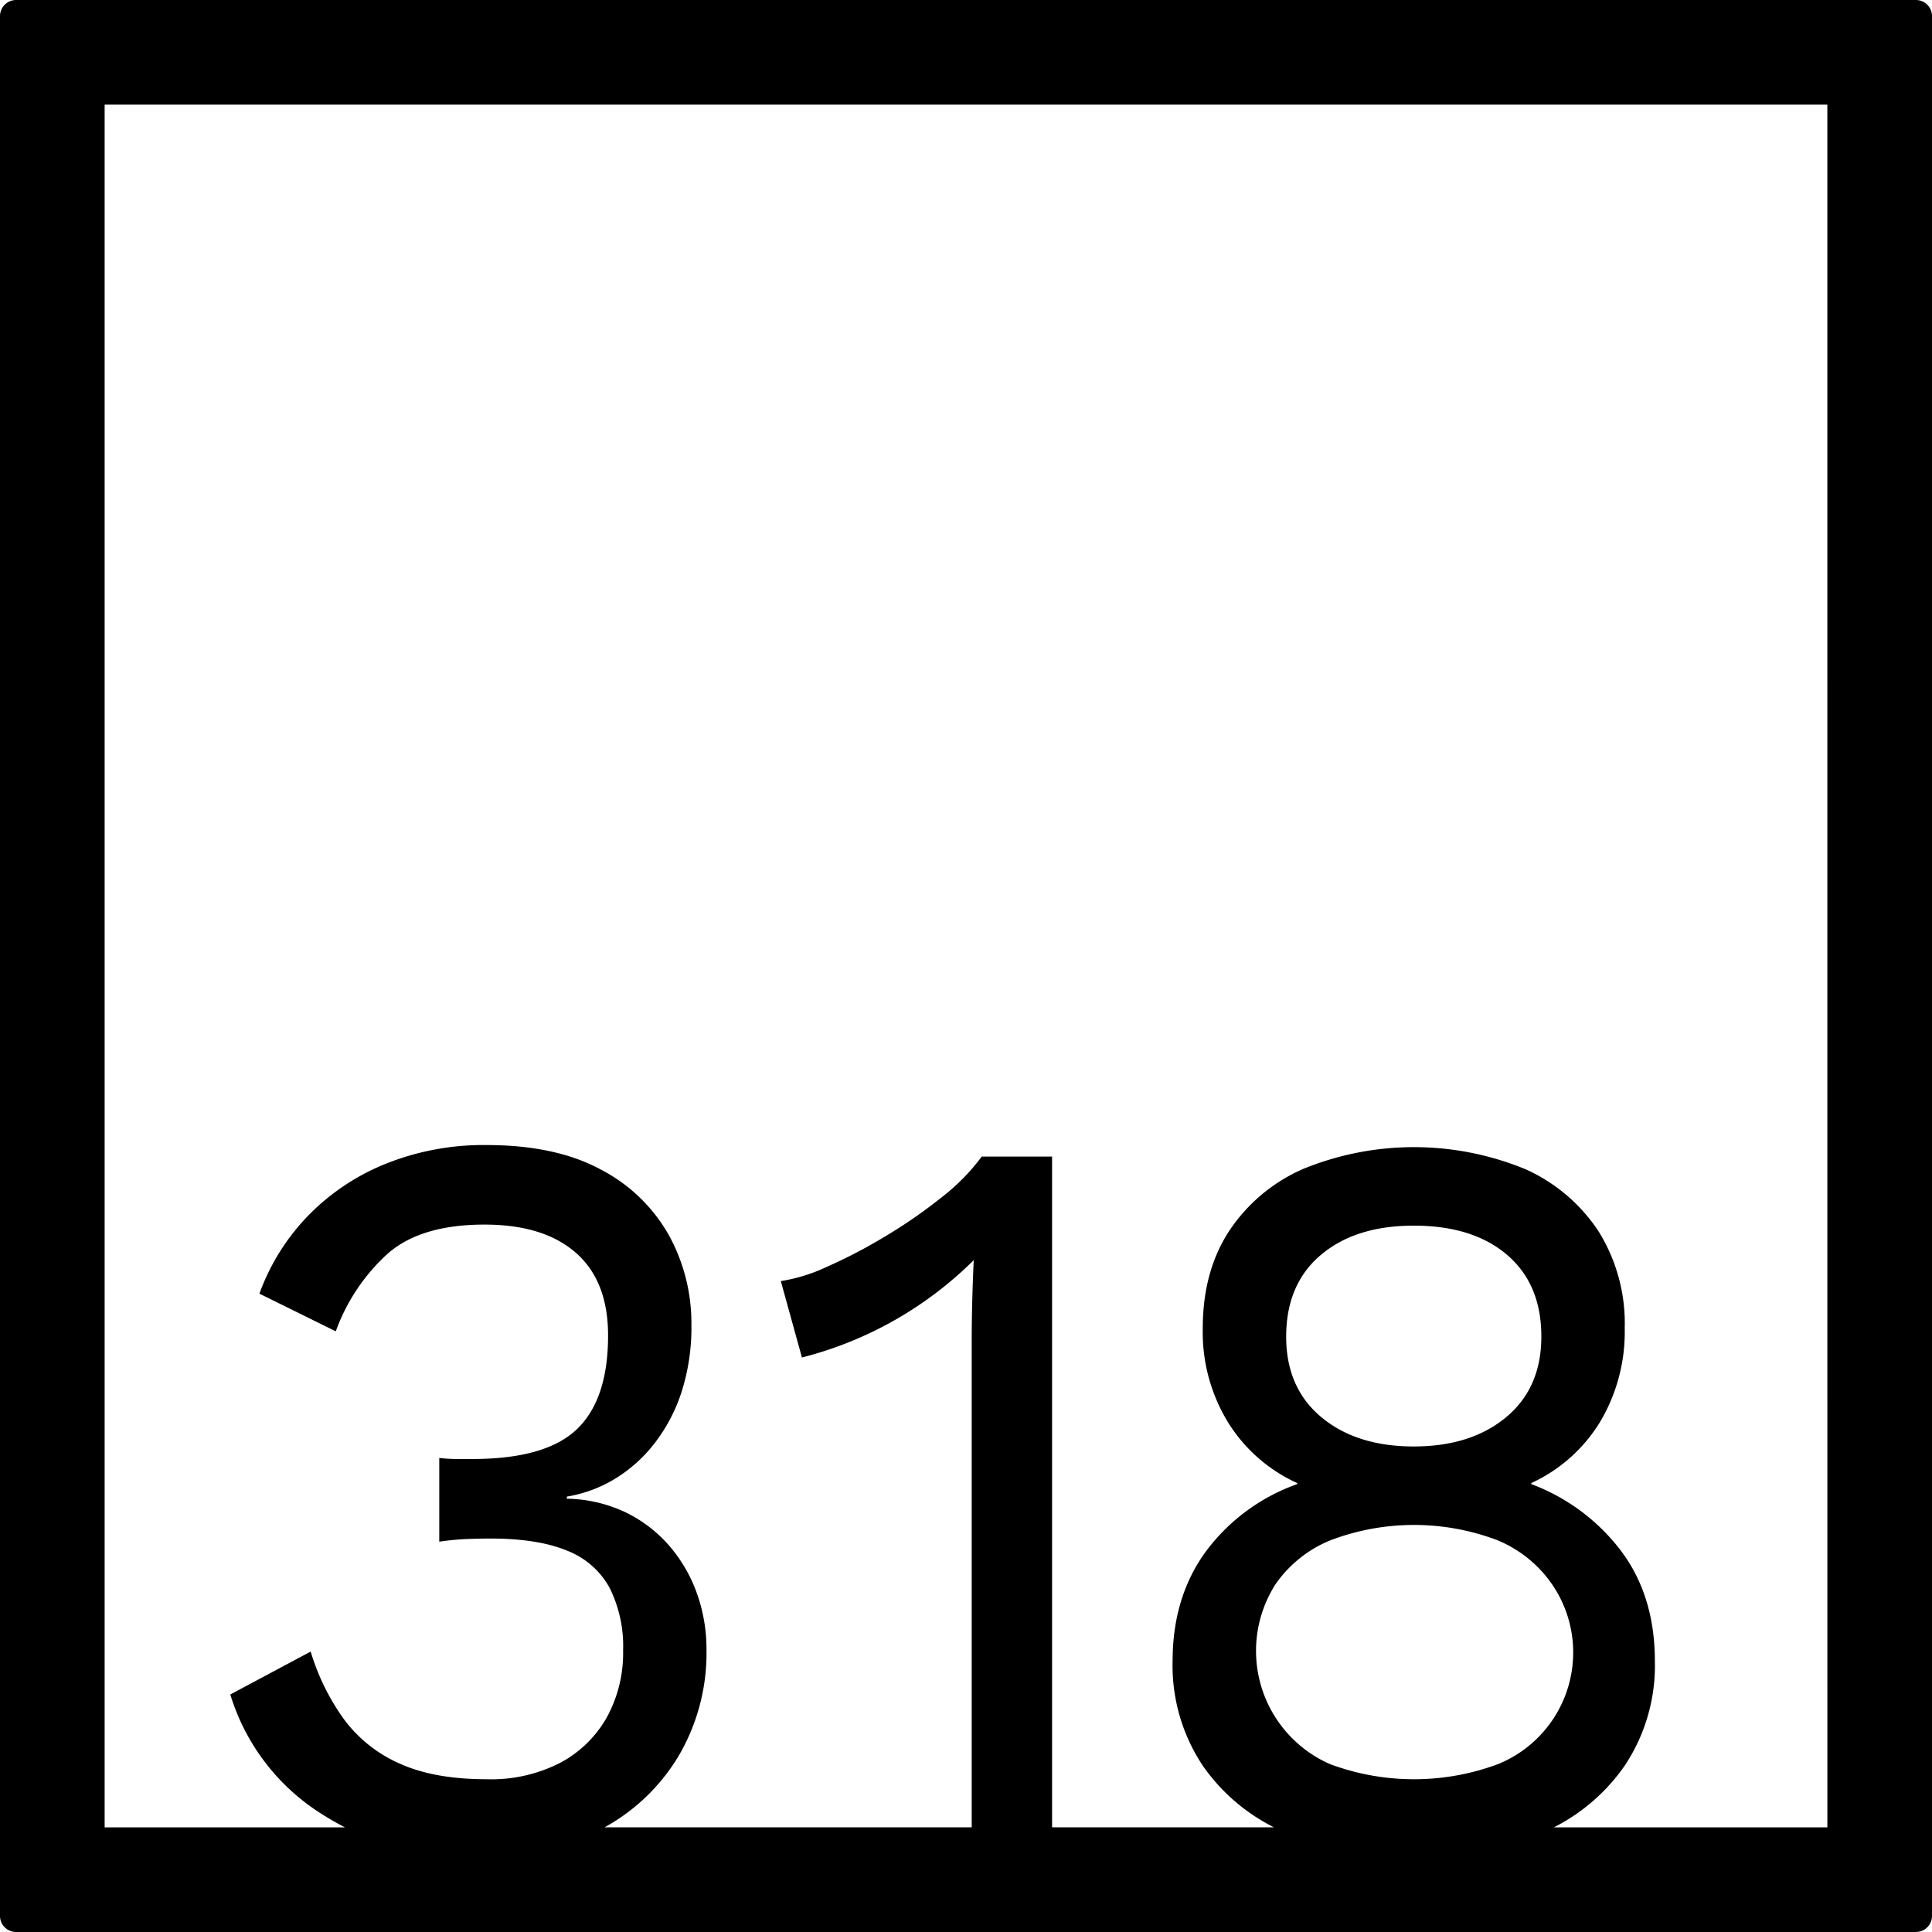 <svg xmlns="http://www.w3.org/2000/svg" width="120mm" height="120mm" viewBox="0 0 340.158 340.157">
  <g id="Zimmernummer">
      <g id="Z-04-318">
        <path fill="#000000" stroke="none" d="M337.323,0H2.835A2.836,2.836,0,0,0,0,2.835V337.323a2.834,2.834,0,0,0,2.835,2.834H337.323a2.834,2.834,0,0,0,2.835-2.834V2.835A2.836,2.836,0,0,0,337.323,0Zm-103,271.161a41.426,41.426,0,0,1,29.274,0,21.78,21.78,0,0,1,9.64,7.738,21.219,21.219,0,0,1-9.464,31.691,42.4,42.4,0,0,1-29.627,0,21.772,21.772,0,0,1-9.552-31.691A21.7,21.7,0,0,1,234.32,271.161Zm-7.871-35.836q0-9.211,6.1-14.371t16.361-5.161q10.435,0,16.451,5.161t6.013,14.371q0,9.029-6.191,14.187t-16.273,5.158q-10.082,0-16.273-5.158T226.449,235.325Zm95.283,86.407H273.585a33.769,33.769,0,0,0,12.472-10.864,31.77,31.77,0,0,0,5.307-18.426q0-11.423-5.925-19.346A35.358,35.358,0,0,0,269.608,261.3v-.183a27.773,27.773,0,0,0,12.116-10.78,30.992,30.992,0,0,0,4.333-16.49,30.658,30.658,0,0,0-4.6-17.043,30.139,30.139,0,0,0-12.913-10.963,51.527,51.527,0,0,0-39.179,0,30.024,30.024,0,0,0-13,10.963q-4.6,7.1-4.6,17.043a30.408,30.408,0,0,0,4.511,16.676,27.9,27.9,0,0,0,12.116,10.594v.183a34.29,34.29,0,0,0-16.1,11.885q-5.837,8.016-5.837,19.254a31.785,31.785,0,0,0,5.306,18.426,33.644,33.644,0,0,0,12.54,10.864H185.235v-118.1H172.853a36.7,36.7,0,0,1-7.075,7.186,88.574,88.574,0,0,1-9.994,6.91,90.58,90.58,0,0,1-10.259,5.342,29.751,29.751,0,0,1-8.048,2.488l3.715,13.451a65.983,65.983,0,0,0,30.246-17.136q-.177,3.87-.265,7.462t-.088,6.725v85.671H106.446a34.758,34.758,0,0,0,12.9-12.339,35.786,35.786,0,0,0,5.041-18.976,29.083,29.083,0,0,0-1.68-9.858,26.257,26.257,0,0,0-4.864-8.385,24.042,24.042,0,0,0-7.695-5.9,25.071,25.071,0,0,0-10.347-2.4v-.369a23.824,23.824,0,0,0,8.313-3.039A25.822,25.822,0,0,0,115.1,254.3a29.632,29.632,0,0,0,4.864-9.121,37.2,37.2,0,0,0,1.769-11.885,32.162,32.162,0,0,0-3.98-15.845,29.133,29.133,0,0,0-11.94-11.516q-7.959-4.328-20.164-4.33a46.224,46.224,0,0,0-17.777,3.316,39.692,39.692,0,0,0-13.708,9.213,38.591,38.591,0,0,0-8.49,13.635L59.119,234.4a34.074,34.074,0,0,1,9.2-13.727q5.837-5.065,16.98-5.066,10.435,0,16.1,4.974t5.661,14.555q0,11.241-5.484,16.492t-18.395,5.25H80.434a26.847,26.847,0,0,1-3.095-.183v14.74a45.4,45.4,0,0,1,4.775-.461q2.3-.09,4.245-.092,8.313,0,13.444,2.119a14.471,14.471,0,0,1,7.517,6.541,23.065,23.065,0,0,1,2.388,11.055,23.6,23.6,0,0,1-2.83,11.7,20.462,20.462,0,0,1-8.137,8.016,26.618,26.618,0,0,1-13.089,2.947q-9.2,0-15.3-2.763a24.374,24.374,0,0,1-9.817-7.831A40.02,40.02,0,0,1,54.7,290.784l-14.151,7.554a37.874,37.874,0,0,0,16.185,21.1c1.306.836,2.647,1.6,4.018,2.3H18.425V18.425H321.732Z"/>
      </g>
    </g>
</svg>

